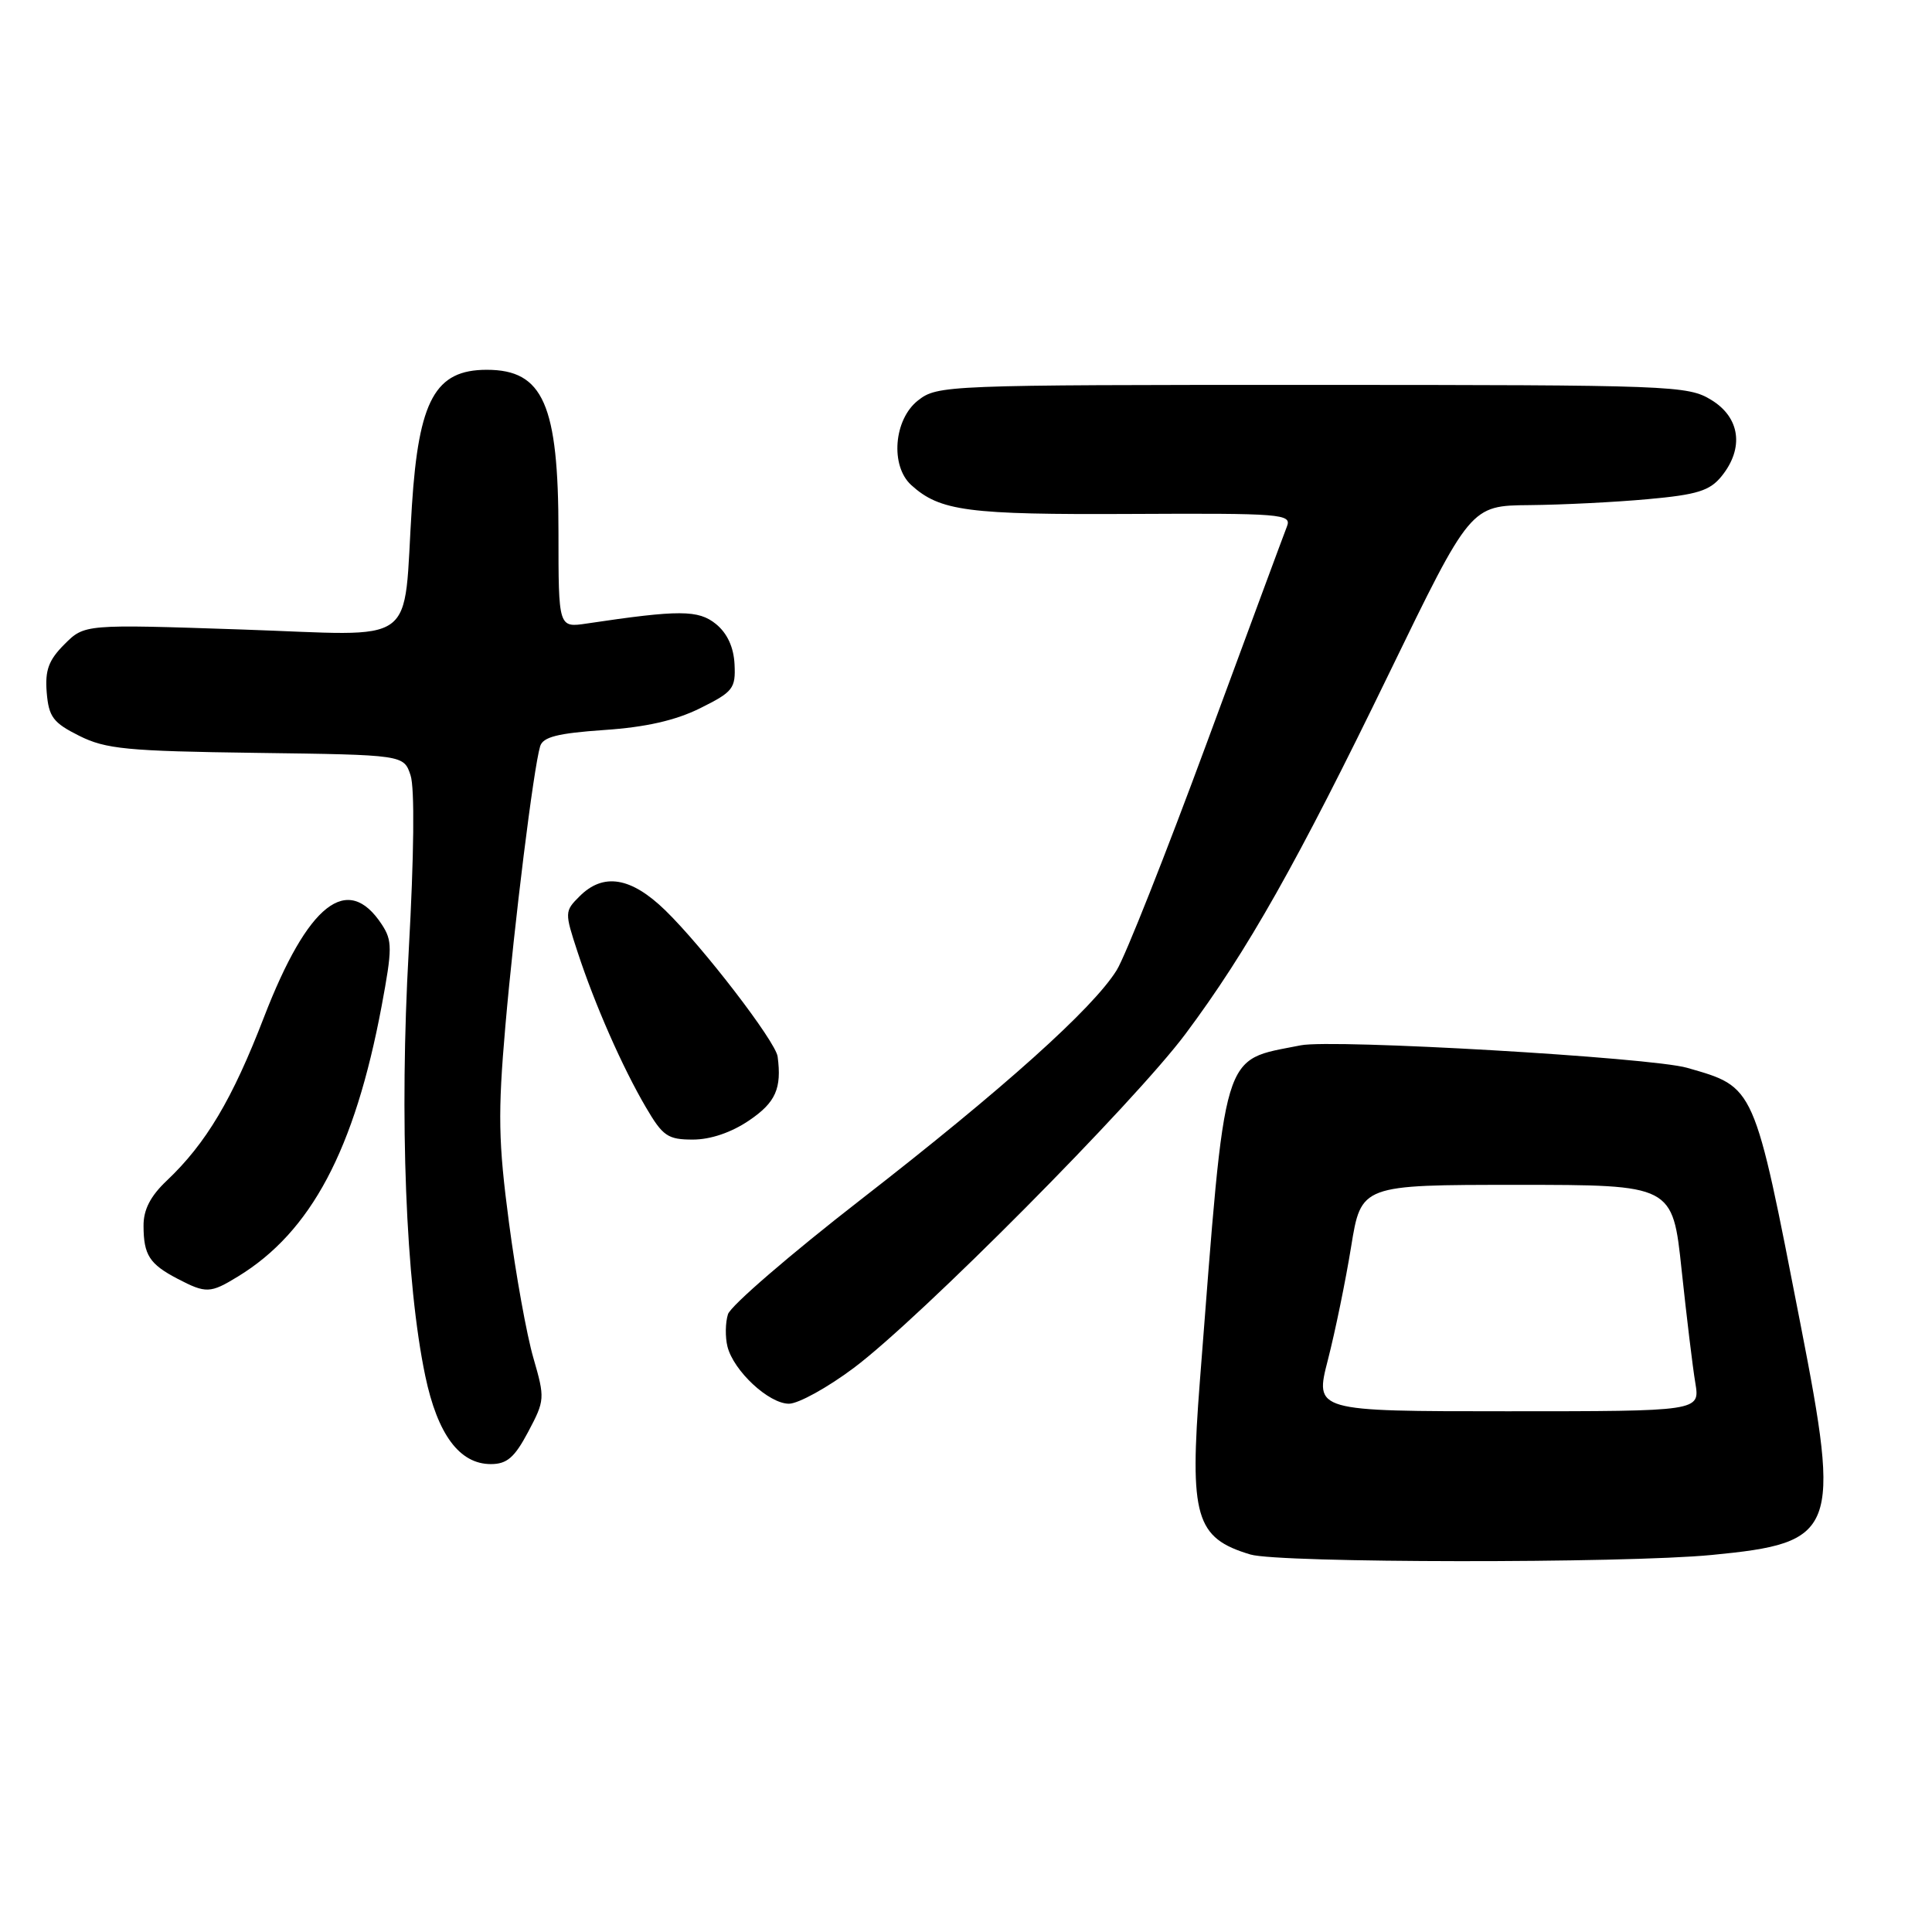 <?xml version="1.0" encoding="UTF-8" standalone="no"?>
<!DOCTYPE svg PUBLIC "-//W3C//DTD SVG 1.1//EN" "http://www.w3.org/Graphics/SVG/1.1/DTD/svg11.dtd" >
<svg xmlns="http://www.w3.org/2000/svg" xmlns:xlink="http://www.w3.org/1999/xlink" version="1.1" viewBox="0 0 256 256">
 <g >
 <path fill="currentColor"
d=" M 226.82 206.04 C 243.40 204.44 243.95 203.01 238.59 175.54 C 232.37 143.60 232.59 144.09 223.55 141.49 C 218.75 140.11 176.58 137.66 172.35 138.51 C 161.75 140.64 162.47 138.25 158.99 183.00 C 157.59 201.00 158.40 203.80 165.69 205.98 C 169.49 207.12 215.19 207.17 226.82 206.04 Z  M 69.99 189.72 C 72.20 185.55 72.22 185.28 70.68 179.95 C 69.80 176.94 68.34 168.86 67.44 161.99 C 66.03 151.32 65.96 147.53 66.96 136.00 C 68.15 122.32 70.69 101.84 71.57 98.89 C 71.94 97.65 73.88 97.16 80.05 96.73 C 85.57 96.36 89.52 95.46 92.78 93.84 C 97.13 91.68 97.49 91.23 97.33 88.02 C 97.22 85.75 96.36 83.90 94.86 82.68 C 92.53 80.80 90.02 80.79 77.75 82.62 C 74.00 83.18 74.00 83.18 74.00 70.56 C 74.00 53.58 71.98 49.00 64.50 49.00 C 57.68 49.00 55.48 52.98 54.58 67.00 C 53.35 86.07 55.90 84.21 31.98 83.41 C 11.20 82.71 11.20 82.71 8.54 85.37 C 6.44 87.47 5.95 88.81 6.19 91.76 C 6.46 95.00 7.04 95.77 10.50 97.50 C 14.02 99.26 16.82 99.53 34.00 99.76 C 53.50 100.02 53.50 100.02 54.40 102.73 C 54.96 104.38 54.86 113.41 54.16 125.96 C 52.91 148.16 53.76 169.97 56.35 182.32 C 57.98 190.08 60.89 194.00 65.04 194.00 C 67.18 194.00 68.18 193.13 69.99 189.72 Z  M 113.14 181.25 C 121.90 174.69 150.30 146.09 157.09 136.99 C 165.28 126.02 171.94 114.21 184.05 89.25 C 194.85 67.00 194.85 67.00 202.67 66.93 C 206.98 66.89 214.04 66.54 218.37 66.14 C 224.90 65.55 226.56 65.03 228.12 63.10 C 231.13 59.38 230.58 55.32 226.75 52.99 C 223.63 51.08 221.58 51.01 173.88 51.00 C 125.20 51.00 124.22 51.04 121.63 53.07 C 118.43 55.59 117.94 61.73 120.75 64.28 C 124.56 67.73 128.22 68.21 149.86 68.10 C 169.84 68.00 171.17 68.10 170.53 69.75 C 170.15 70.71 165.39 83.58 159.94 98.35 C 154.49 113.12 149.11 126.71 147.97 128.55 C 144.83 133.62 132.94 144.29 114.09 158.93 C 104.74 166.19 96.81 173.03 96.46 174.14 C 96.11 175.24 96.08 177.17 96.39 178.42 C 97.20 181.65 101.87 186.00 104.54 186.00 C 105.78 186.00 109.66 183.86 113.14 181.25 Z  M 31.52 169.15 C 41.22 163.24 46.99 152.36 50.57 133.30 C 51.99 125.69 51.99 124.64 50.60 122.51 C 46.06 115.58 40.80 119.72 34.98 134.78 C 30.78 145.67 27.31 151.50 22.10 156.44 C 19.93 158.49 19.00 160.30 19.02 162.44 C 19.03 166.30 19.81 167.50 23.52 169.44 C 27.30 171.41 27.86 171.39 31.52 169.15 Z  M 99.27 148.46 C 102.78 146.08 103.60 144.23 103.04 140.00 C 102.77 138.00 93.15 125.48 88.15 120.62 C 83.61 116.21 79.94 115.61 76.79 118.77 C 74.81 120.74 74.81 120.90 76.53 126.14 C 78.81 133.10 82.47 141.42 85.60 146.75 C 87.82 150.54 88.48 151.00 91.81 151.00 C 94.15 151.00 96.92 150.06 99.27 148.46 Z  M 175.95 180.20 C 176.91 176.47 178.30 169.72 179.03 165.20 C 180.36 157.00 180.36 157.00 201.00 157.00 C 221.63 157.00 221.63 157.00 222.82 168.25 C 223.48 174.44 224.29 181.19 224.64 183.25 C 225.26 187.00 225.26 187.00 199.73 187.00 C 174.20 187.00 174.20 187.00 175.95 180.20 Z "/>
</g>
</svg>